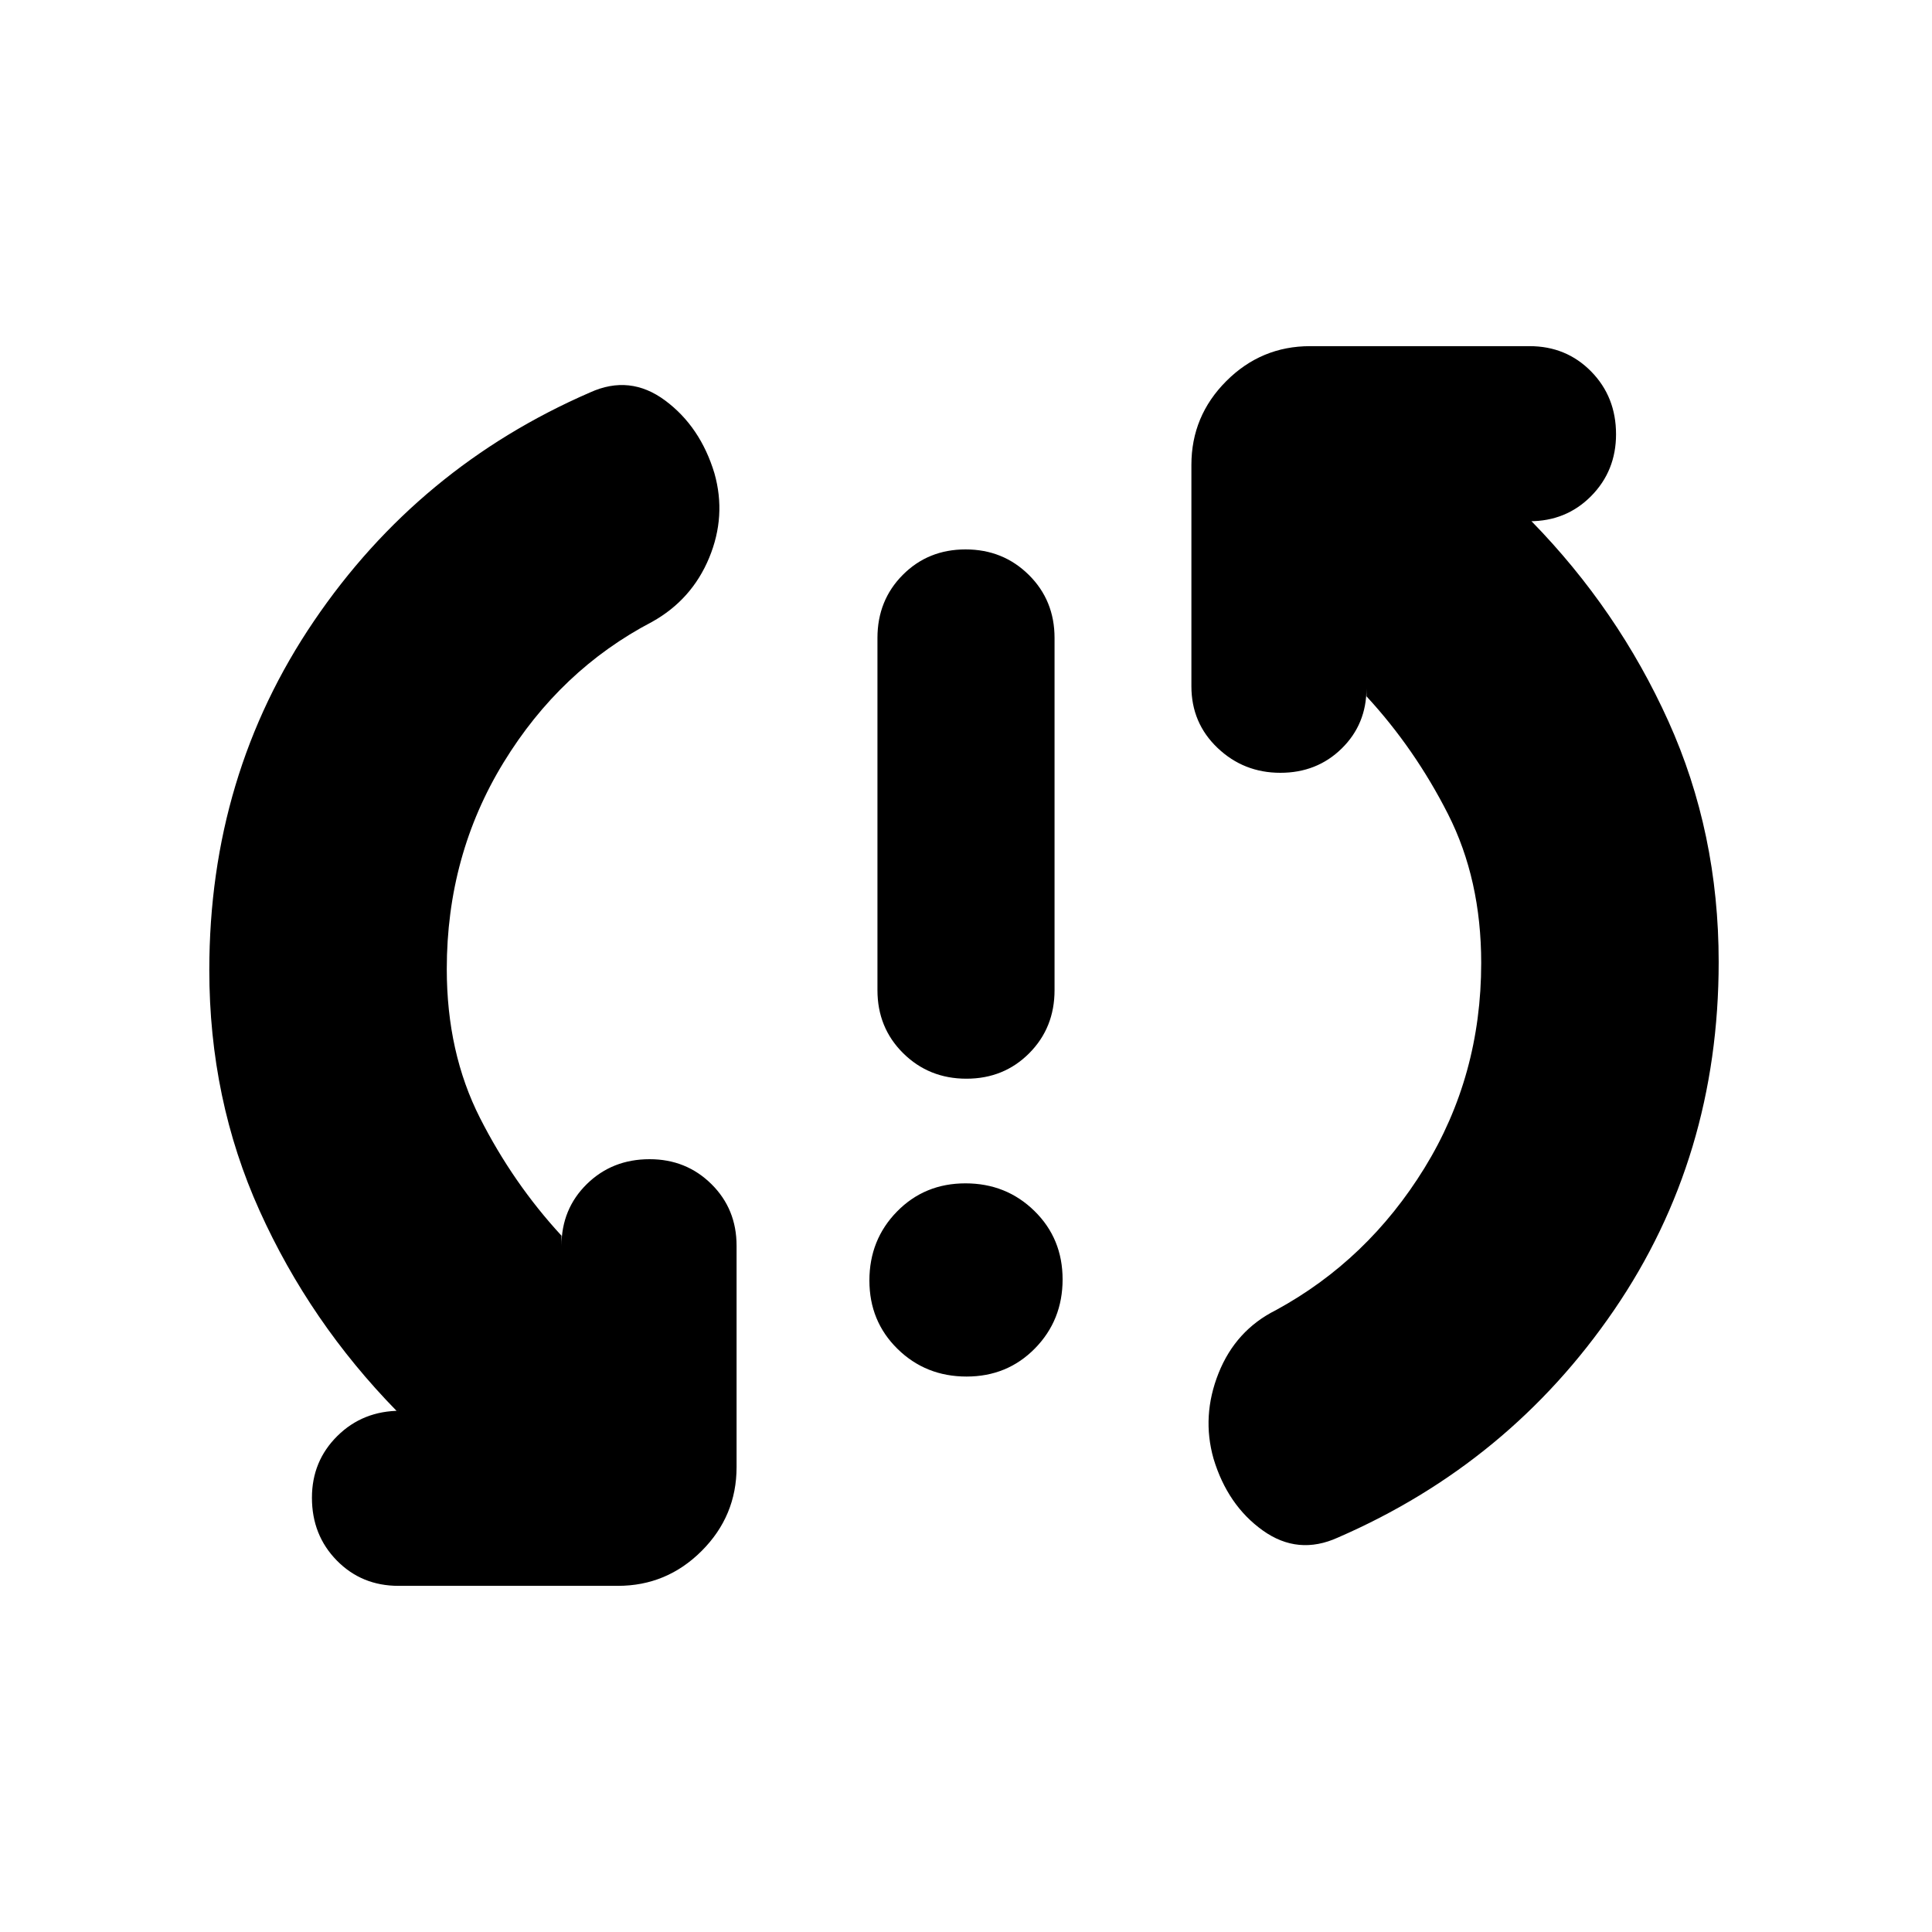 <svg xmlns="http://www.w3.org/2000/svg" height="20" viewBox="0 -960 960 960" width="20"><path d="M480.28-276Q460-276 446-289.72t-14-34Q432-344 445.72-358t34-14Q500-372 514-358.28t14 34Q528-304 514.28-290t-34 14Zm-.07-148q-18.61 0-31.41-12.65T436-468v-175q0-18.7 12.59-31.35Q461.18-687 479.79-687t31.41 12.65Q524-661.7 524-643v175q0 18.7-12.59 31.35Q498.82-424 480.21-424ZM222-478.48q0 41.48 16.5 73.98Q255-372 279-346v5q0-18.27 12.59-30.64Q304.18-384 322.79-384q18.19 0 30.7 12.36Q366-359.27 366-341v110q0 24.3-17.35 41.65Q331.3-172 307-172H198q-18.28 0-30.64-12.59T155-215.79q0-18.19 12.65-30.7Q180.3-259 199-259h-2q-43-44-68-99.36-25-55.35-25-119.64 0-96.83 52-173.41Q208-728 293.2-765q19.8-9 37.3 4 17.5 13 24.5 36.19 6 21.2-2.63 42Q343.74-662 324-651q-45.62 23.83-73.81 69.93Q222-534.96 222-478.48Zm514-3.04q0-41.48-16.5-73.98Q703-588 679-614v-4q0 17.85-12.31 29.92-12.3 12.08-30.5 12.08Q618-576 605-588.36q-13-12.37-13-30.64v-110q0-24.3 17.35-41.65Q626.7-788 651-788h109q18.27 0 30.64 12.59Q803-762.82 803-744.21q0 18.18-12.36 30.7Q778.27-701 760-701h1q43 44 68 99.36 25 55.35 25 119.64 0 97-52 173T664.8-196q-19.8 9-37.3-3.5Q610-212 603-235.19q-6-21.2 2.5-42.5Q614-299 634-309q45.62-24.83 73.81-70.62Q736-425.42 736-481.52Z"/></svg>
